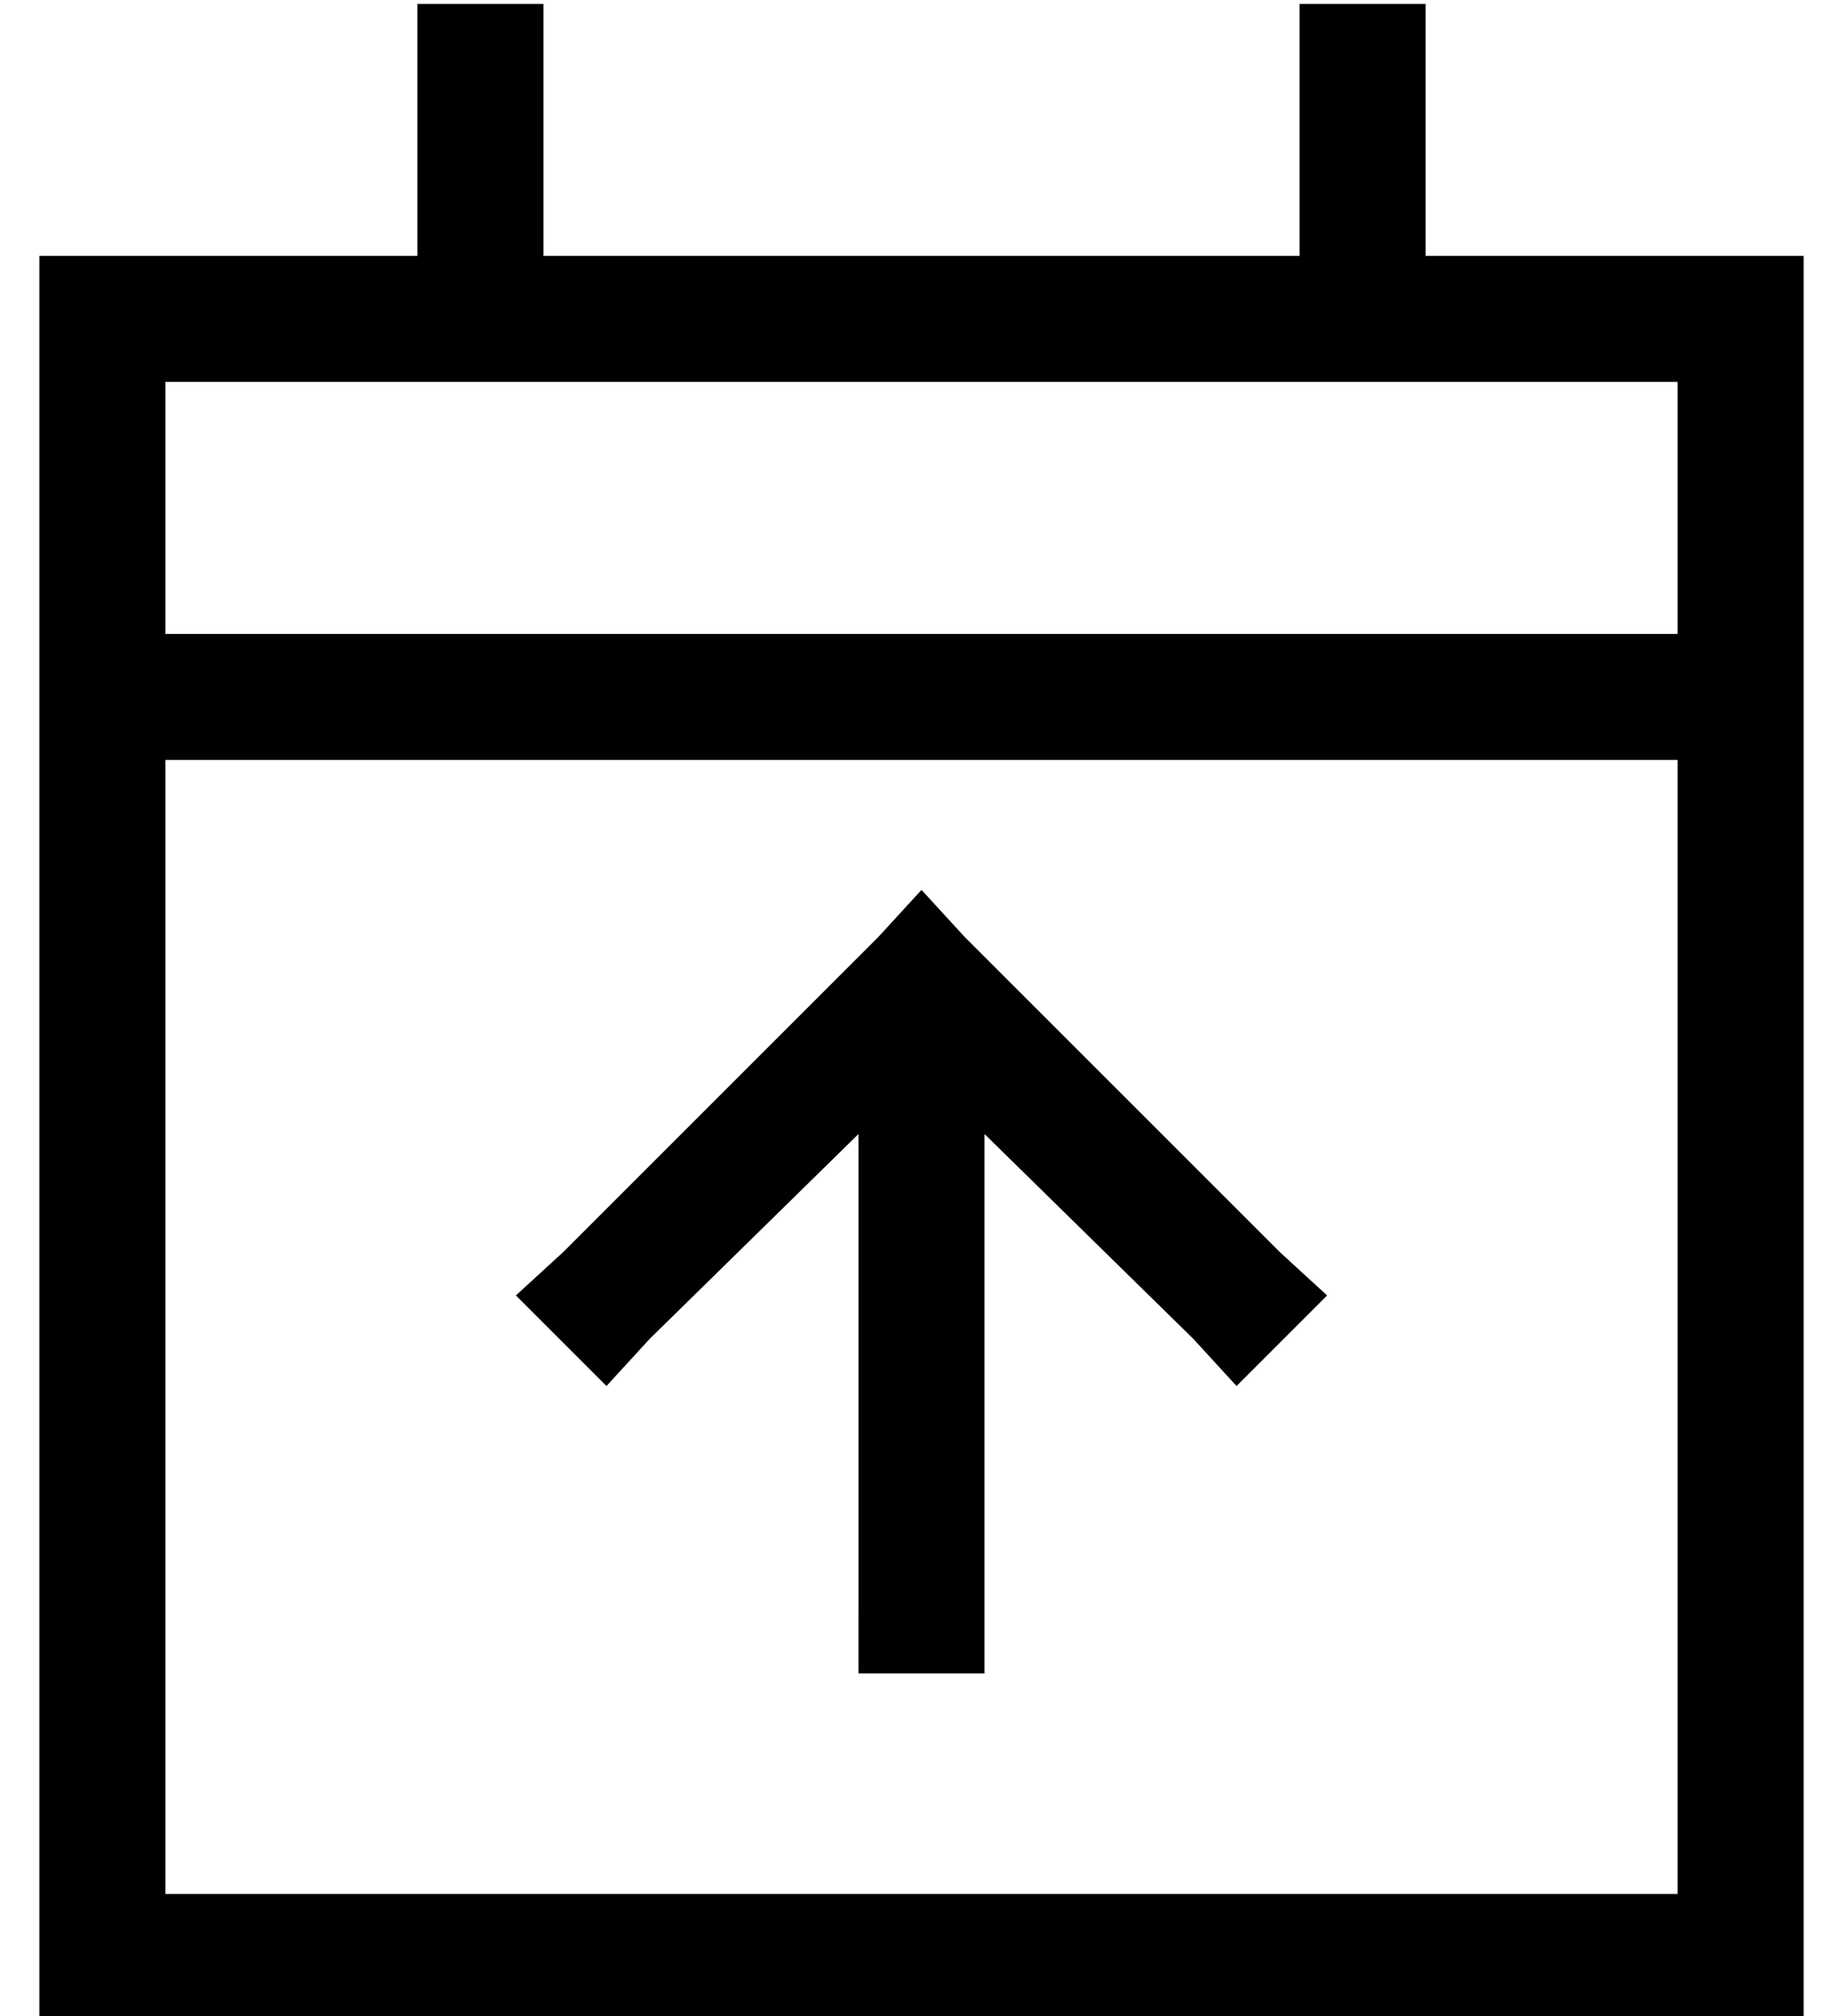<?xml version="1.0" standalone="no"?>
<!DOCTYPE svg PUBLIC "-//W3C//DTD SVG 1.1//EN" "http://www.w3.org/Graphics/SVG/1.1/DTD/svg11.dtd" >
<svg xmlns="http://www.w3.org/2000/svg" xmlns:xlink="http://www.w3.org/1999/xlink" version="1.1" viewBox="-10 -40 468 512">
   <path fill="currentColor"
d="M128 -23v-16v16v-16h-32v0v16v0v48v0h-64h-32v32v0v64v0v32v0v288v0v32v0h32h416v-32v0v-288v0v-32v0v-64v0v-32v0h-32h-64v-48v0v-16v0h-32v0v16v0v48v0h-192v0v-48v0zM32 153h384h-384h384v288v0h-384v0v-288v0zM32 57h384h-384h384v64v0h-384v0v-64v0zM208 369v16v-16
v16h32v0v-16v0v-121v0l53 52v0l11 12v0l23 -23v0l-12 -11v0l-80 -80v0l-11 -12v0l-11 12v0l-80 80v0l-12 11v0l23 23v0l11 -12v0l53 -52v0v121v0z" />
</svg>
